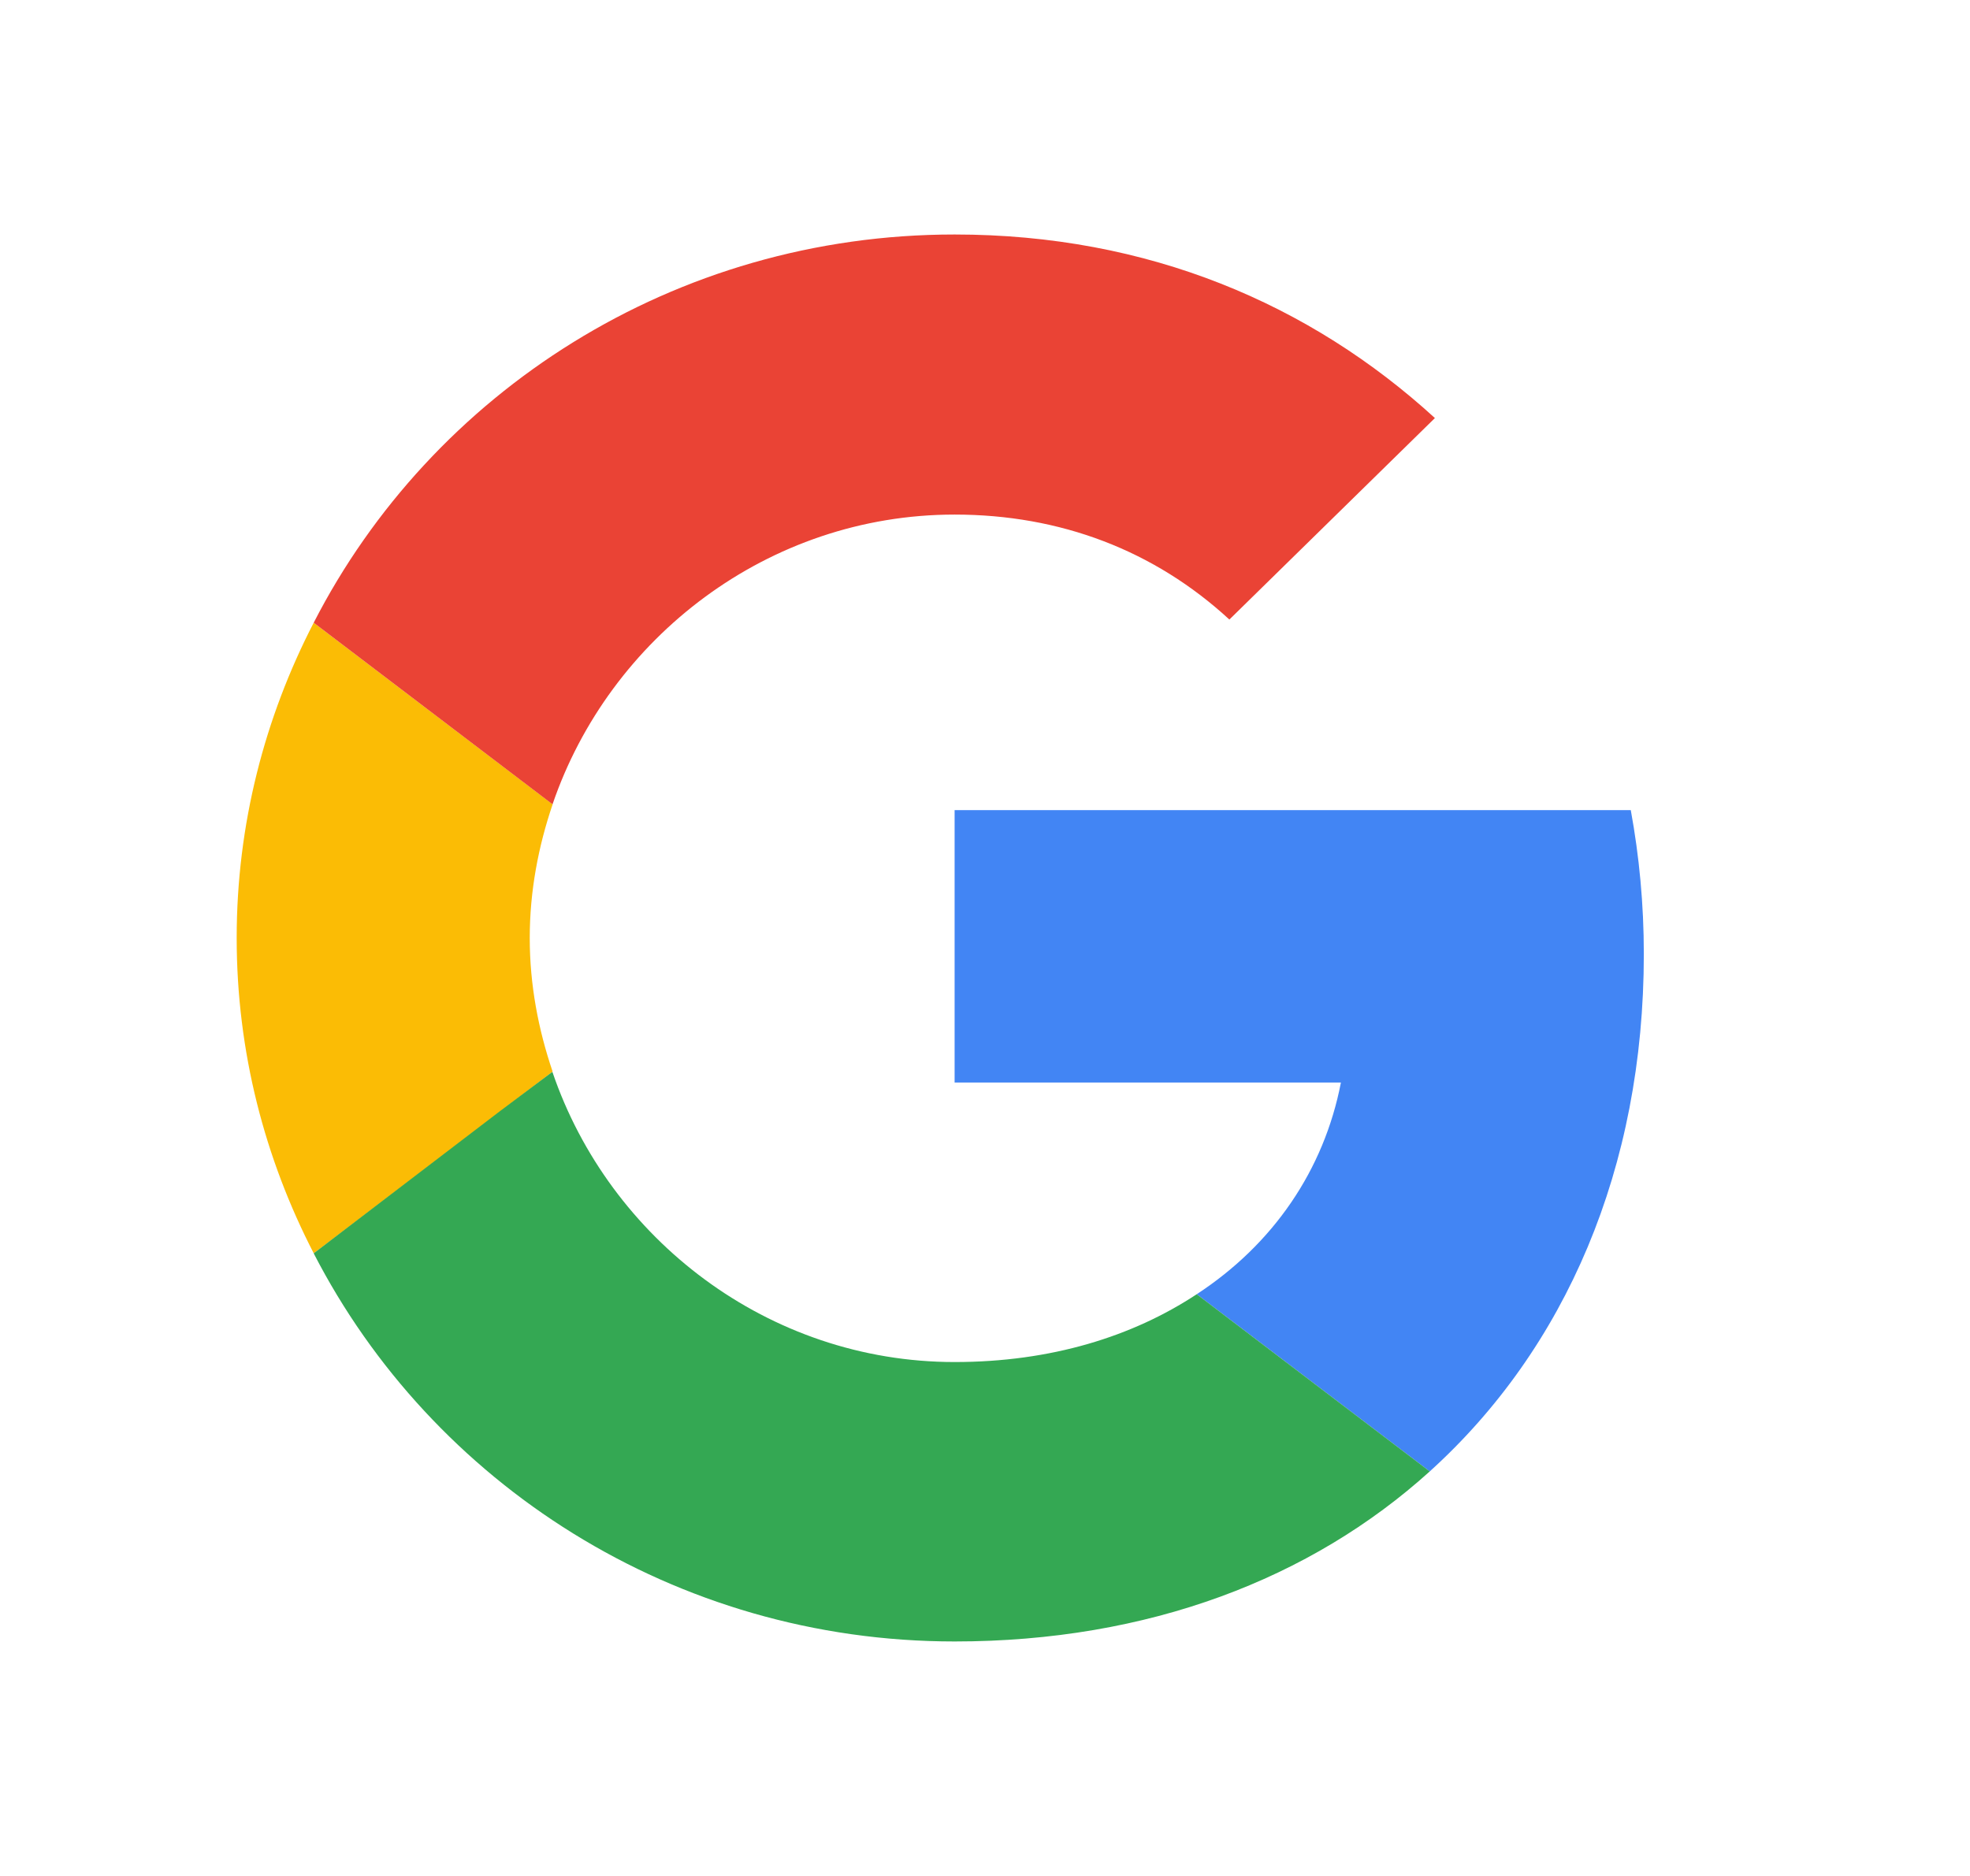 <svg width="21" height="20" viewBox="0 0 21 20" fill="none" xmlns="http://www.w3.org/2000/svg">
<path d="M10.176 8.637V11.541H14.294C14.114 12.475 13.571 13.266 12.757 13.798L15.241 15.687C16.688 14.378 17.523 12.455 17.523 10.171C17.523 9.639 17.474 9.128 17.384 8.637L10.176 8.637Z" fill="#4285F4"/>
<path d="M3.344 6.639C2.823 7.648 2.523 8.786 2.523 10C2.523 11.214 2.823 12.352 3.344 13.361C3.344 13.368 5.891 11.425 5.891 11.425C5.738 10.975 5.647 10.498 5.647 10C5.647 9.502 5.738 9.025 5.891 8.575L3.344 6.639Z" fill="#FBBC05"/>
<path d="M10.176 5.486C11.303 5.486 12.305 5.868 13.105 6.605L15.296 4.457C13.968 3.243 12.242 2.5 10.176 2.5C7.184 2.5 4.603 4.184 3.344 6.639L5.89 8.575C6.495 6.802 8.186 5.486 10.176 5.486Z" fill="#EA4335"/>
<path d="M5.887 11.428L5.327 11.848L3.344 13.362C4.603 15.809 7.184 17.5 10.176 17.5C12.242 17.5 13.974 16.832 15.241 15.687L12.757 13.798C12.075 14.248 11.205 14.521 10.176 14.521C8.186 14.521 6.495 13.205 5.89 11.432L5.887 11.428Z" fill="#34A853"/>
</svg>
